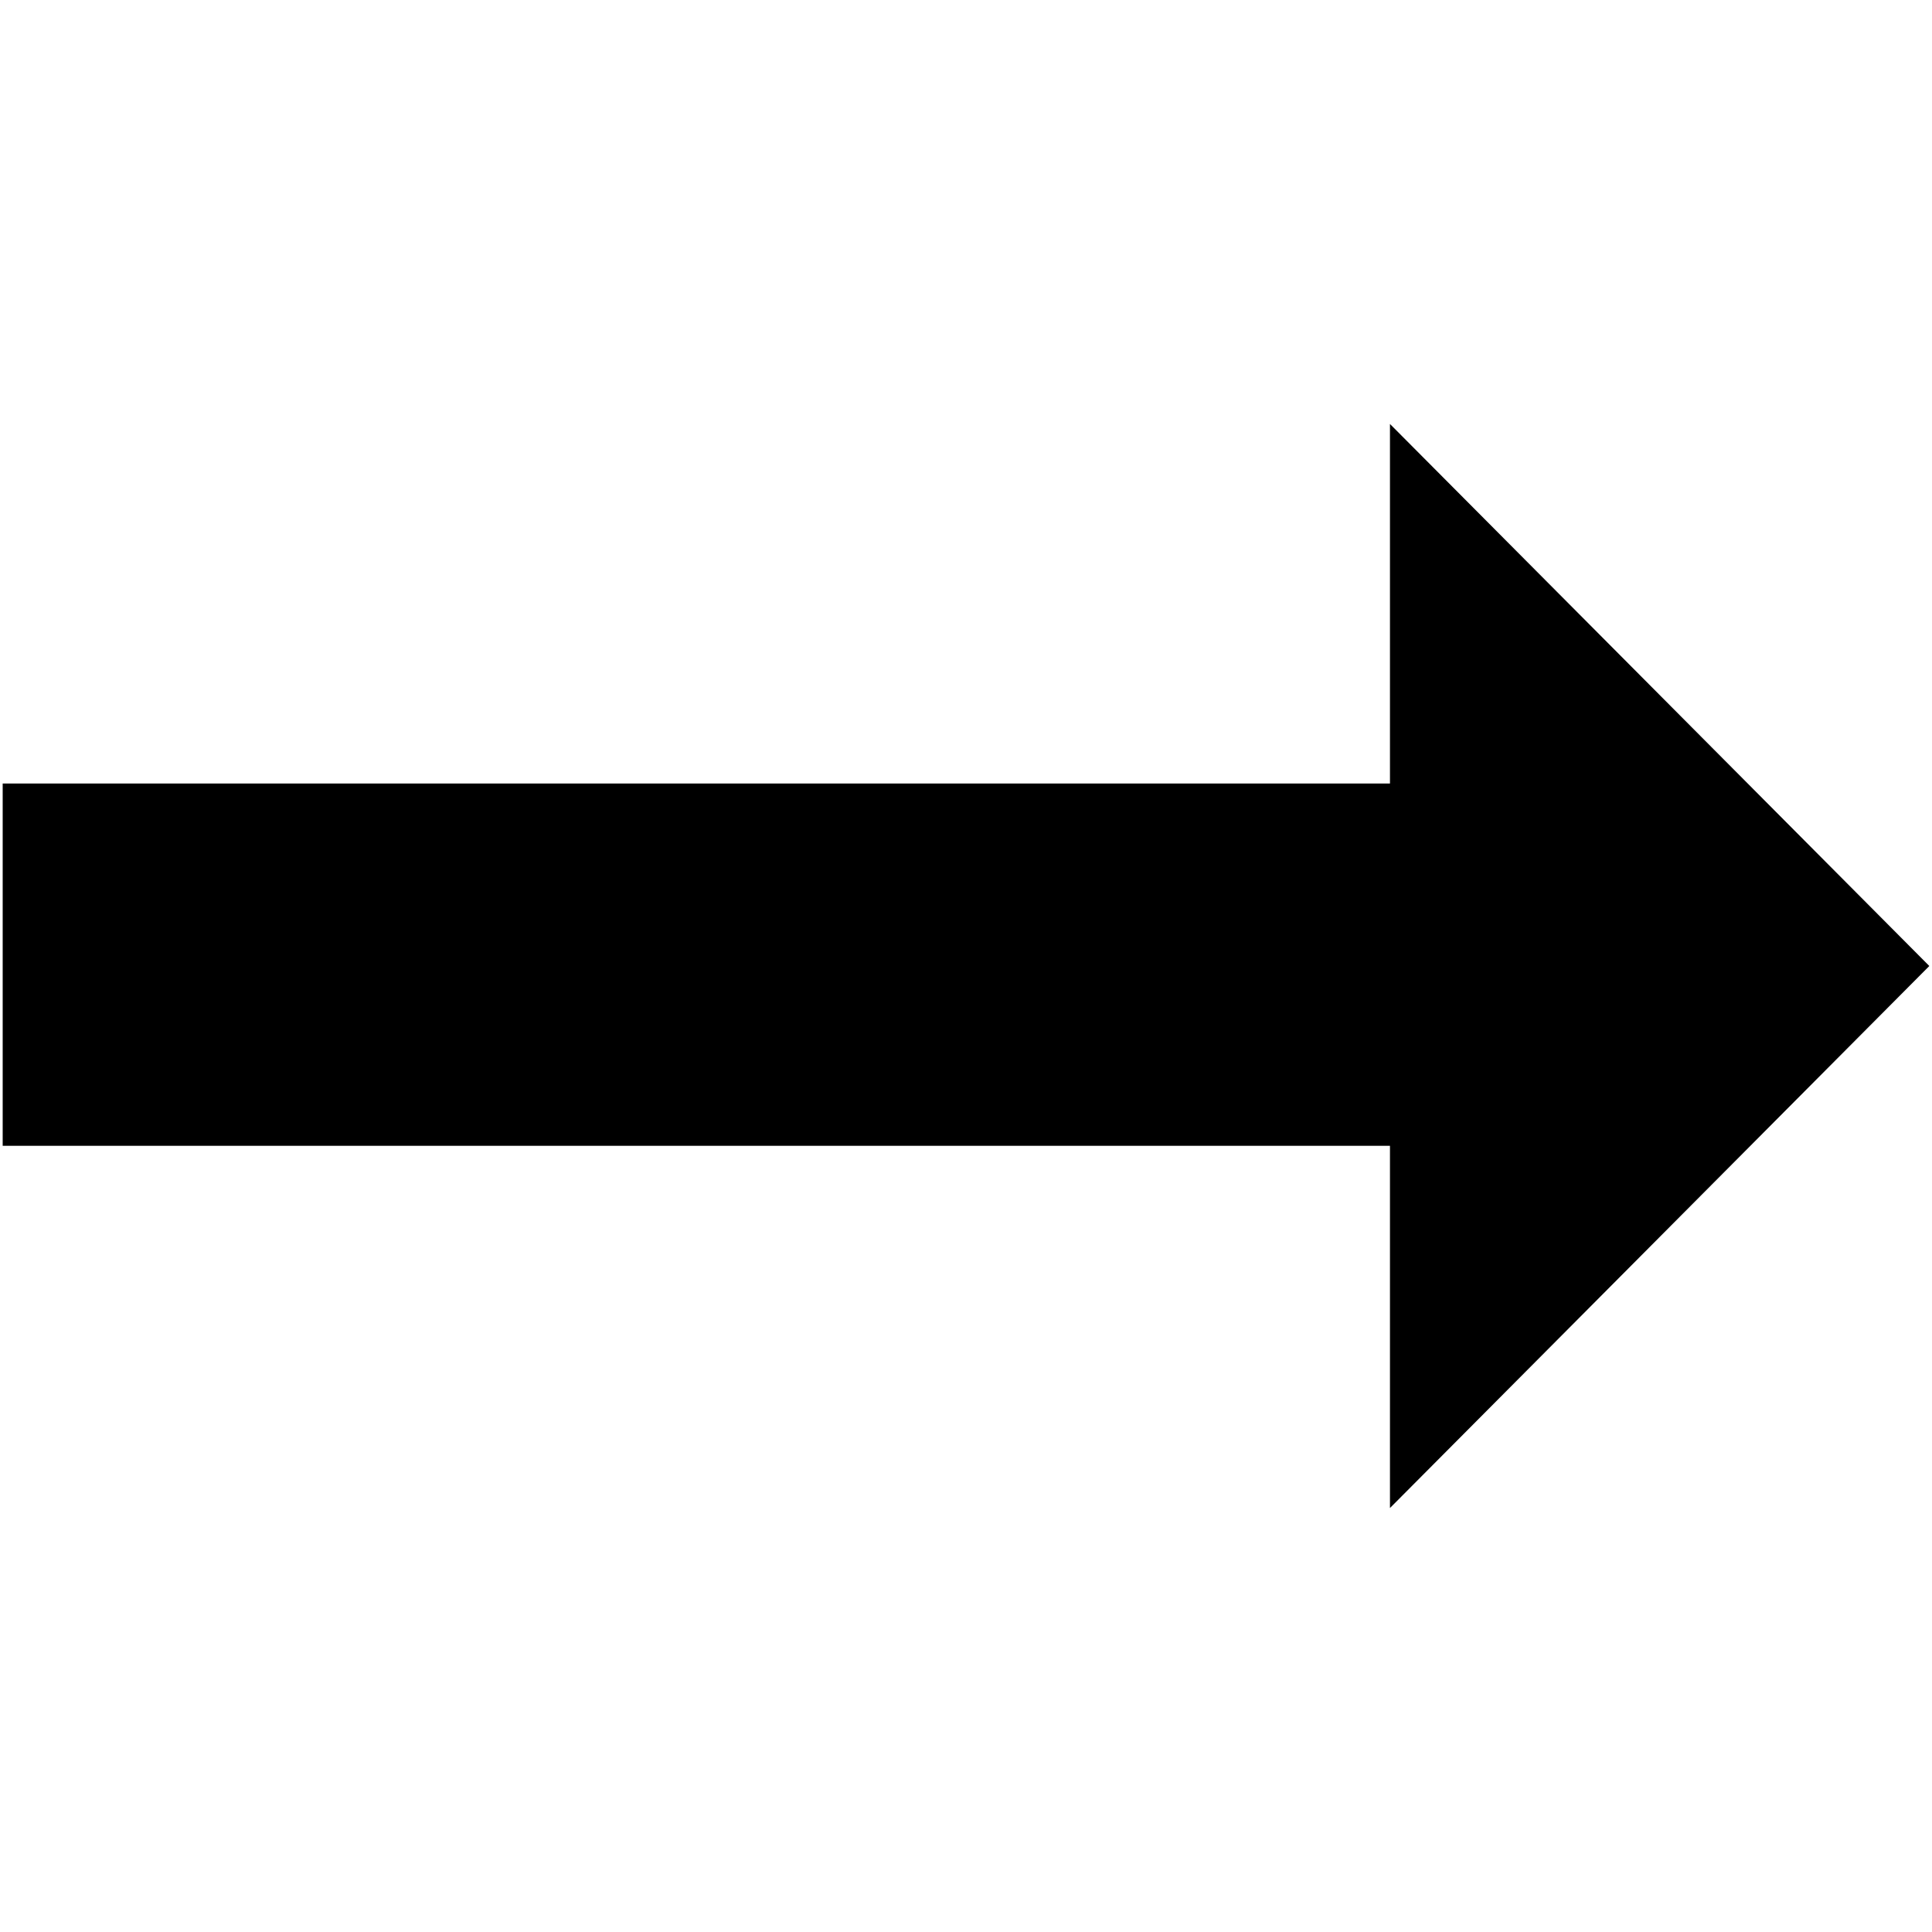 <?xml version="1.0" encoding="utf-8"?>
<!-- Generator: Adobe Illustrator 18.1.1, SVG Export Plug-In . SVG Version: 6.00 Build 0)  -->
<svg version="1.1" id="レイヤー_1" xmlns="http://www.w3.org/2000/svg" xmlns:xlink="http://www.w3.org/1999/xlink" x="0px"
	 y="0px" viewBox="0 0 72 72" enable-background="new 0 0 72 72" xml:space="preserve">
<polyline points="51.8,42.7 0.1,42.7 0.1,29.2 51.8,29.2 51.8,15.8 71.9,36 51.8,56.2 51.8,42.7 "/>
</svg>
